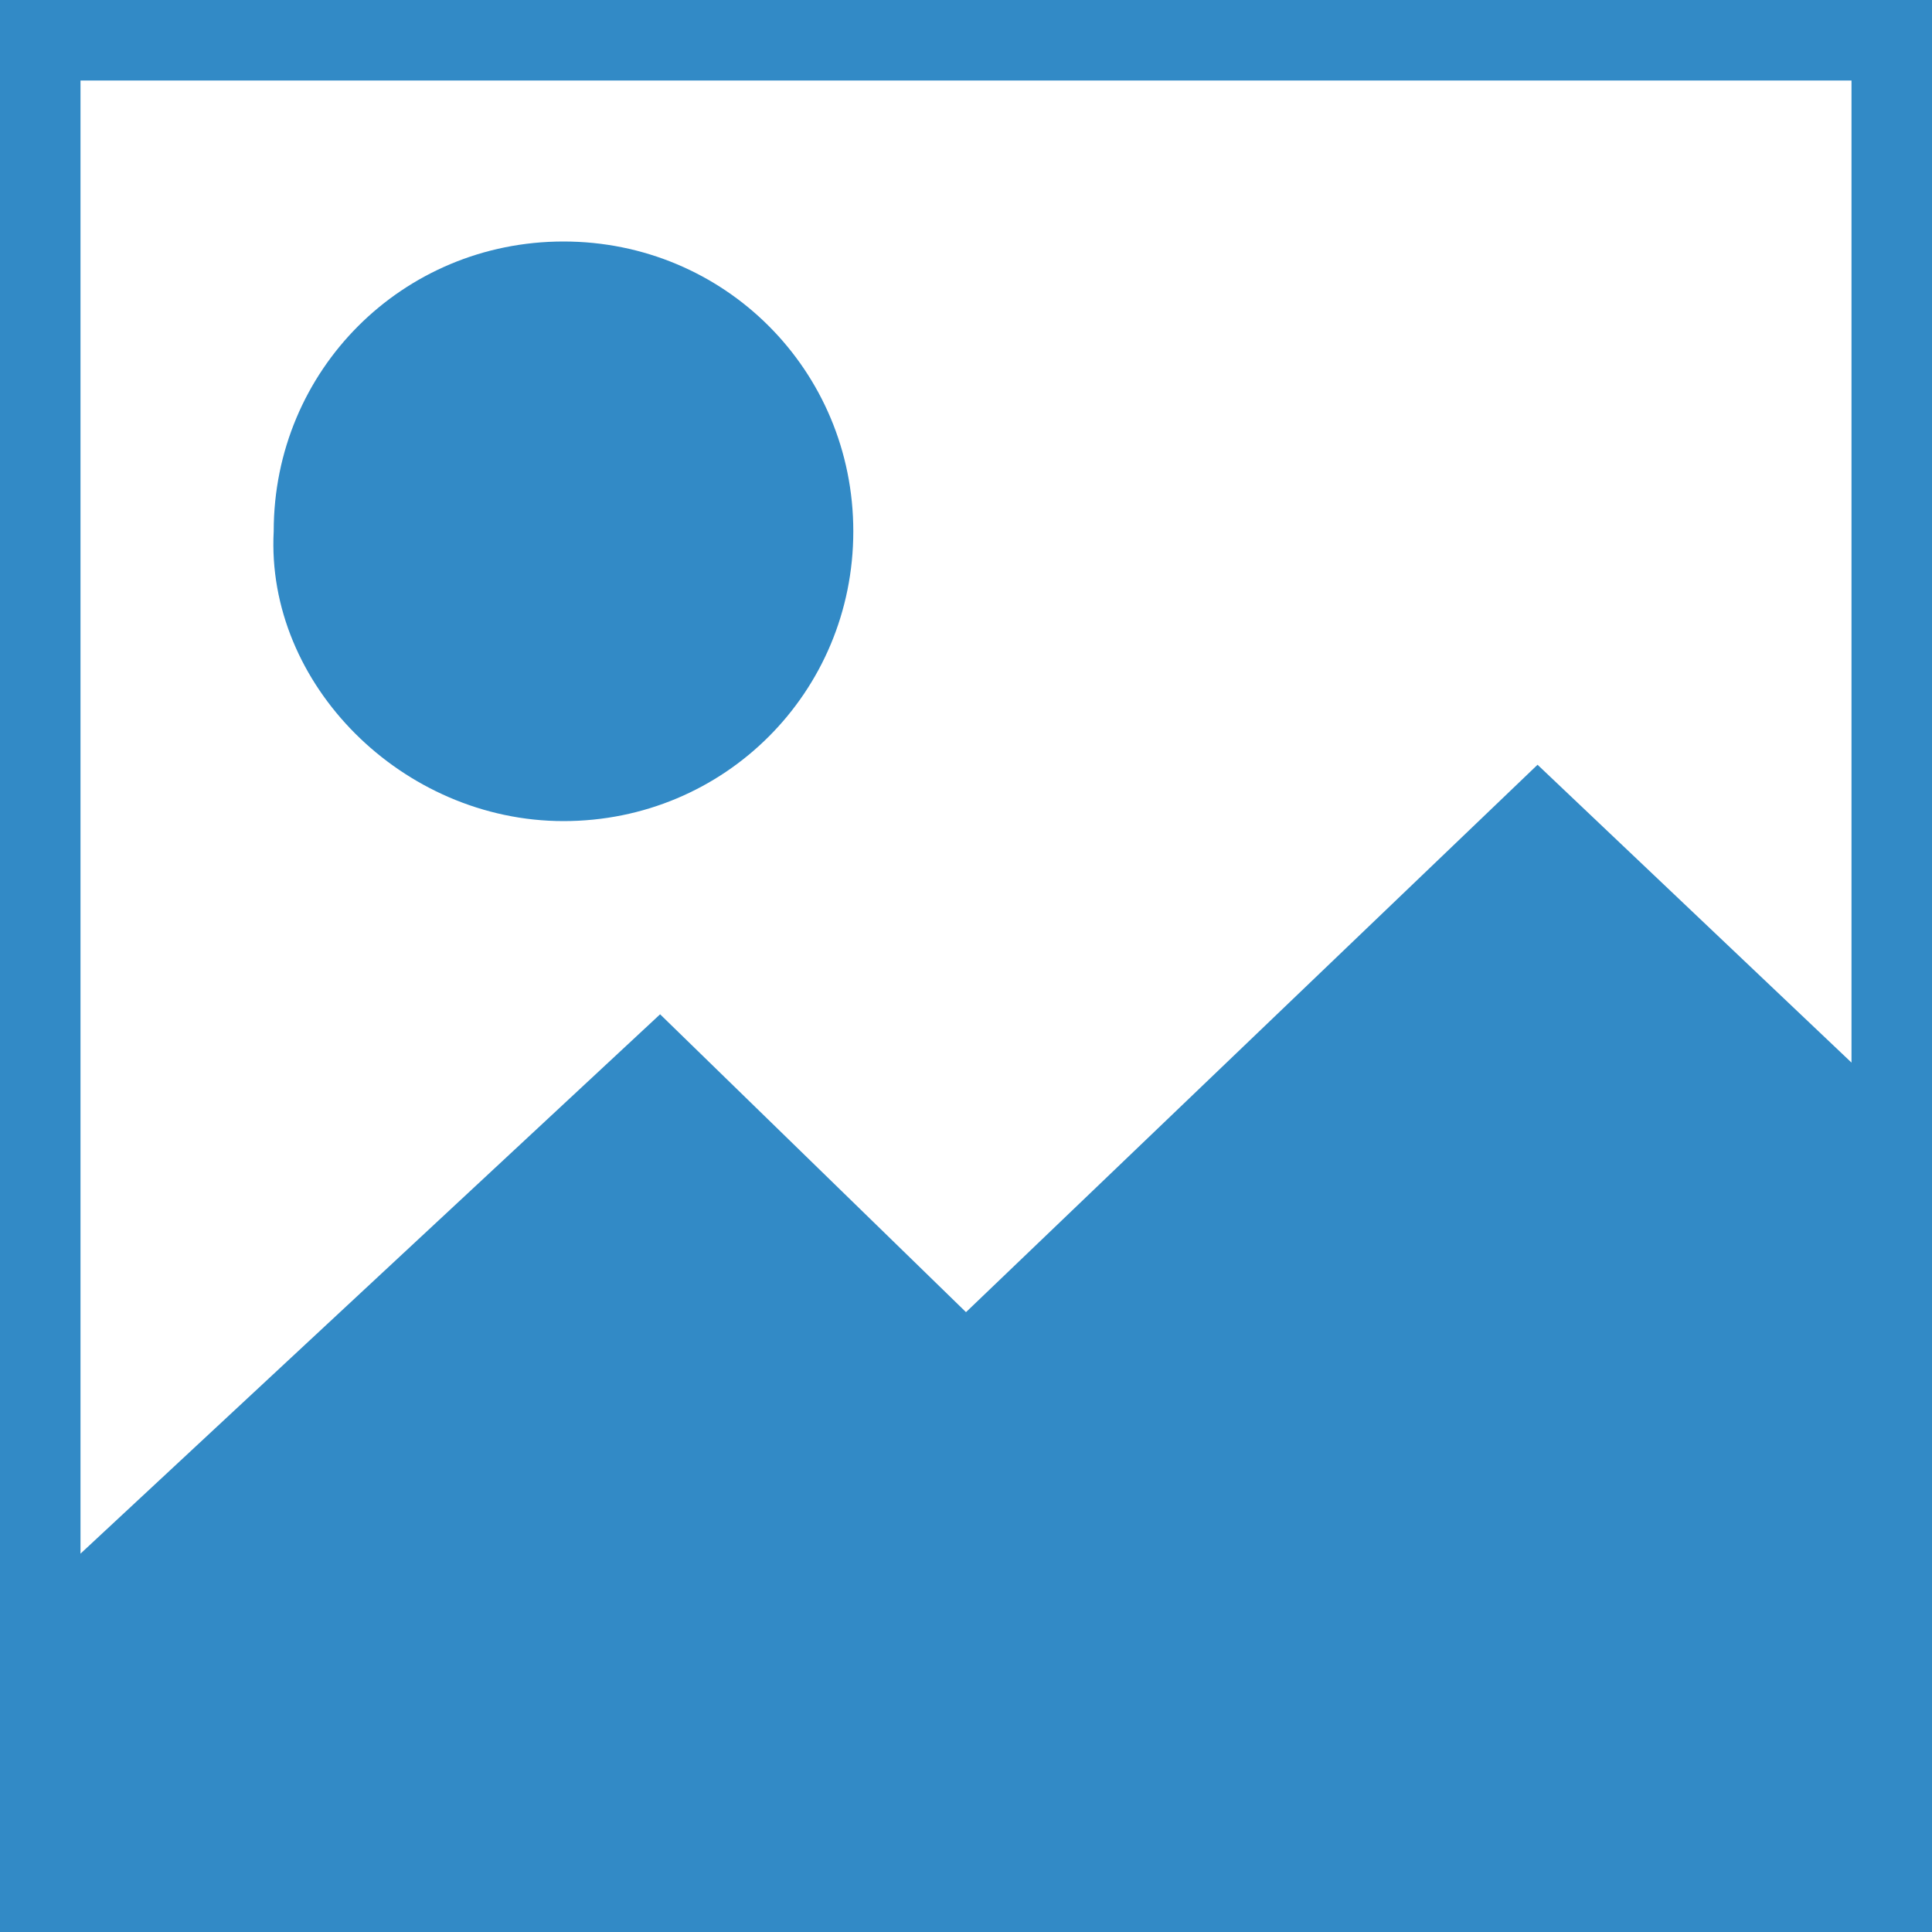 <?xml version="1.0" encoding="utf-8"?>
<!-- Generator: Adobe Illustrator 23.0.2, SVG Export Plug-In . SVG Version: 6.00 Build 0)  -->
<svg version="1.1" id="Layer_3" xmlns="http://www.w3.org/2000/svg" xmlns:xlink="http://www.w3.org/1999/xlink" x="0px" y="0px"
	 viewBox="0 0 24 24" style="enable-background:new 0 0 24 24;" xml:space="preserve">
<style type="text/css">
	.st0{fill:#328ac6;}
</style>
<g>
	<path class="st0" d="M7,10.2c2,0,3.6-1.6,3.6-3.6c0-2-1.6-3.6-3.6-3.6c-2,0-3.6,1.6-3.6,3.6C3.3,8.5,5,10.2,7,10.2z"/>
	<path class="st0" d="M0,0v24h24V0H0z M23,13.2l-3.9-3.7l-7.1,6.8l-3.8-3.7L1,19.3V1h22V13.2z"/>
</g>
</svg>
